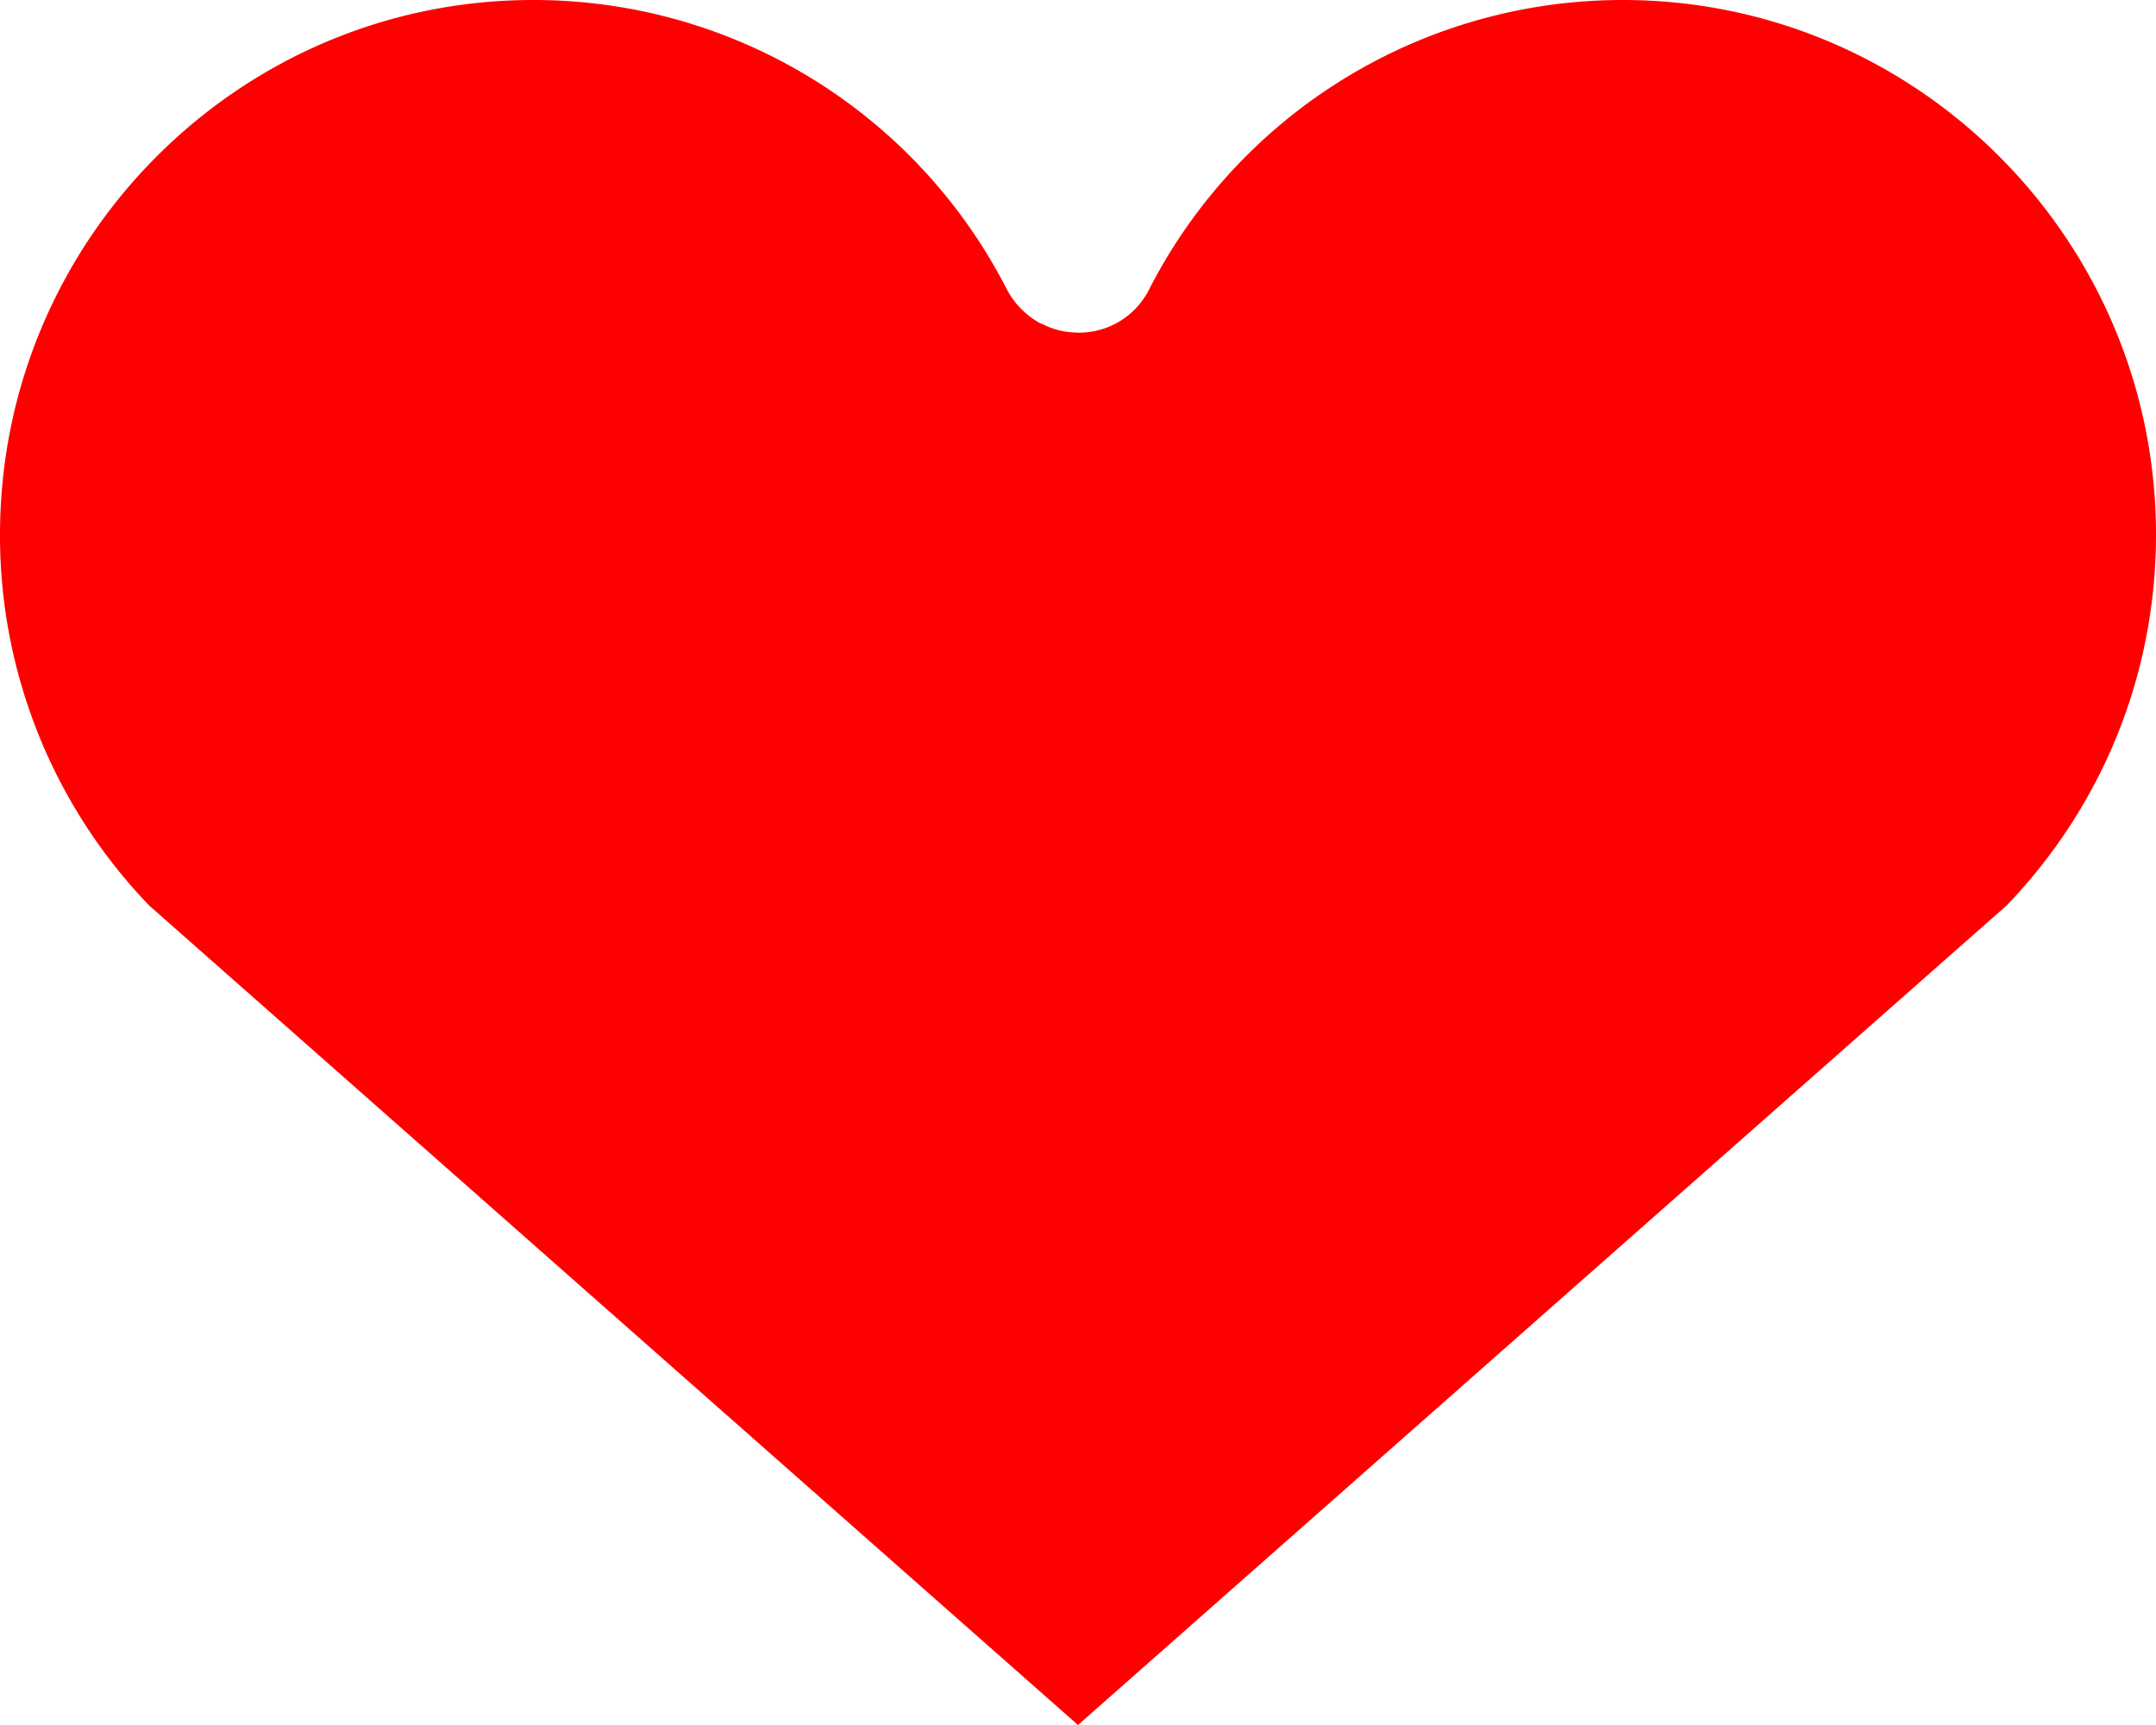<svg xmlns="http://www.w3.org/2000/svg" width="20" height="16" viewBox="0 0 20 16">
    <path fill="#F00" fill-rule="evenodd" d="M4.945 0a4.929 4.929 0 0 1 4.391 2.676.766.766 0 0 0 .32.326L9.659 3l.028.014a.707.707 0 0 0 .263.069.728.728 0 0 0 .717-.413A4.934 4.934 0 0 1 15.054 0C17.781 0 20 2.225 20 4.959c0 1.289-.492 2.509-1.383 3.437L10 16 1.386 8.401A4.945 4.945 0 0 1 0 4.96C0 2.225 2.218 0 4.945 0"/>
</svg>
